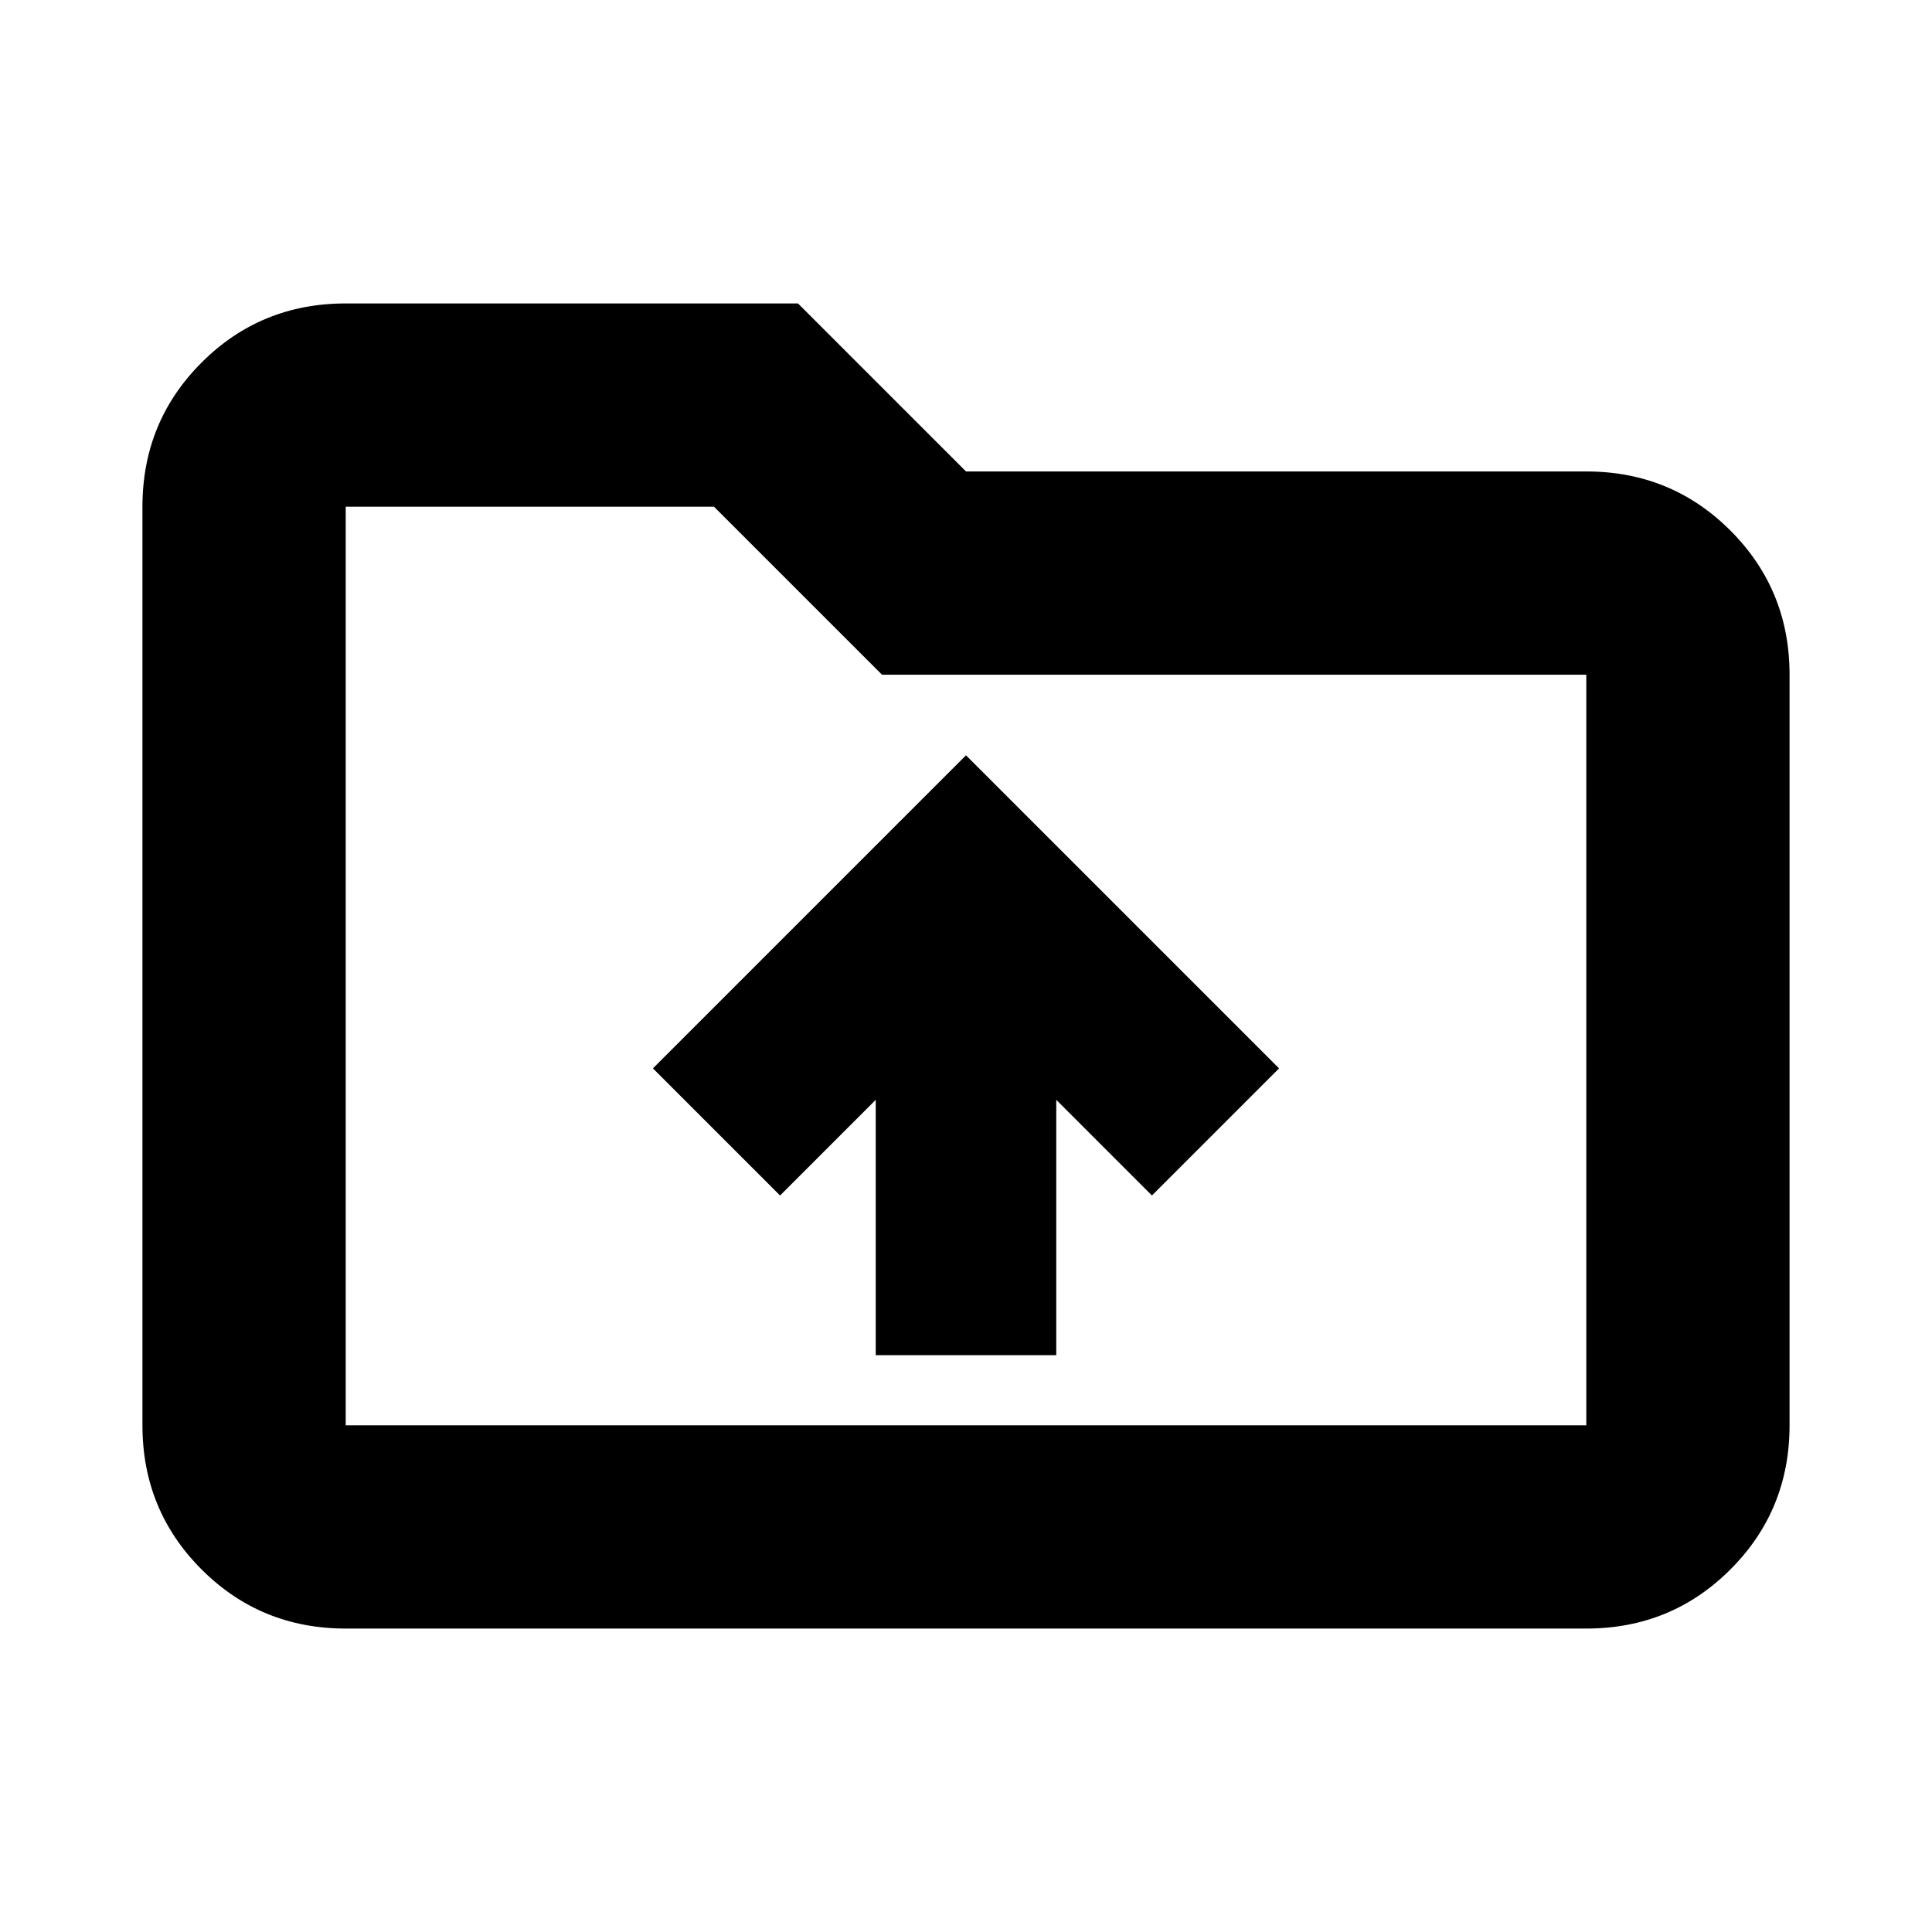 <svg xmlns="http://www.w3.org/2000/svg" height="24" viewBox="0 -960 960 960" width="24"><path d="M435.15-286.61h89.7V-413.5l47.54 47.54 63.18-63.17L480-584.7 324.43-429.13l63.18 63.17 47.54-47.54v126.89ZM171.78-150.78q-42.24 0-71.62-29.38-29.38-29.38-29.38-71.62v-456.44q0-42.24 29.38-71.62 29.38-29.38 71.62-29.38h224.74L480-725.74h308.22q42.24 0 71.62 29.38 29.38 29.38 29.38 71.62v372.96q0 42.24-29.38 71.62-29.38 29.38-71.62 29.38H171.78Zm0-101h616.44v-372.96H438.26l-83.48-83.48h-183v456.44Zm0 0v-456.44 456.44Z"/></svg>